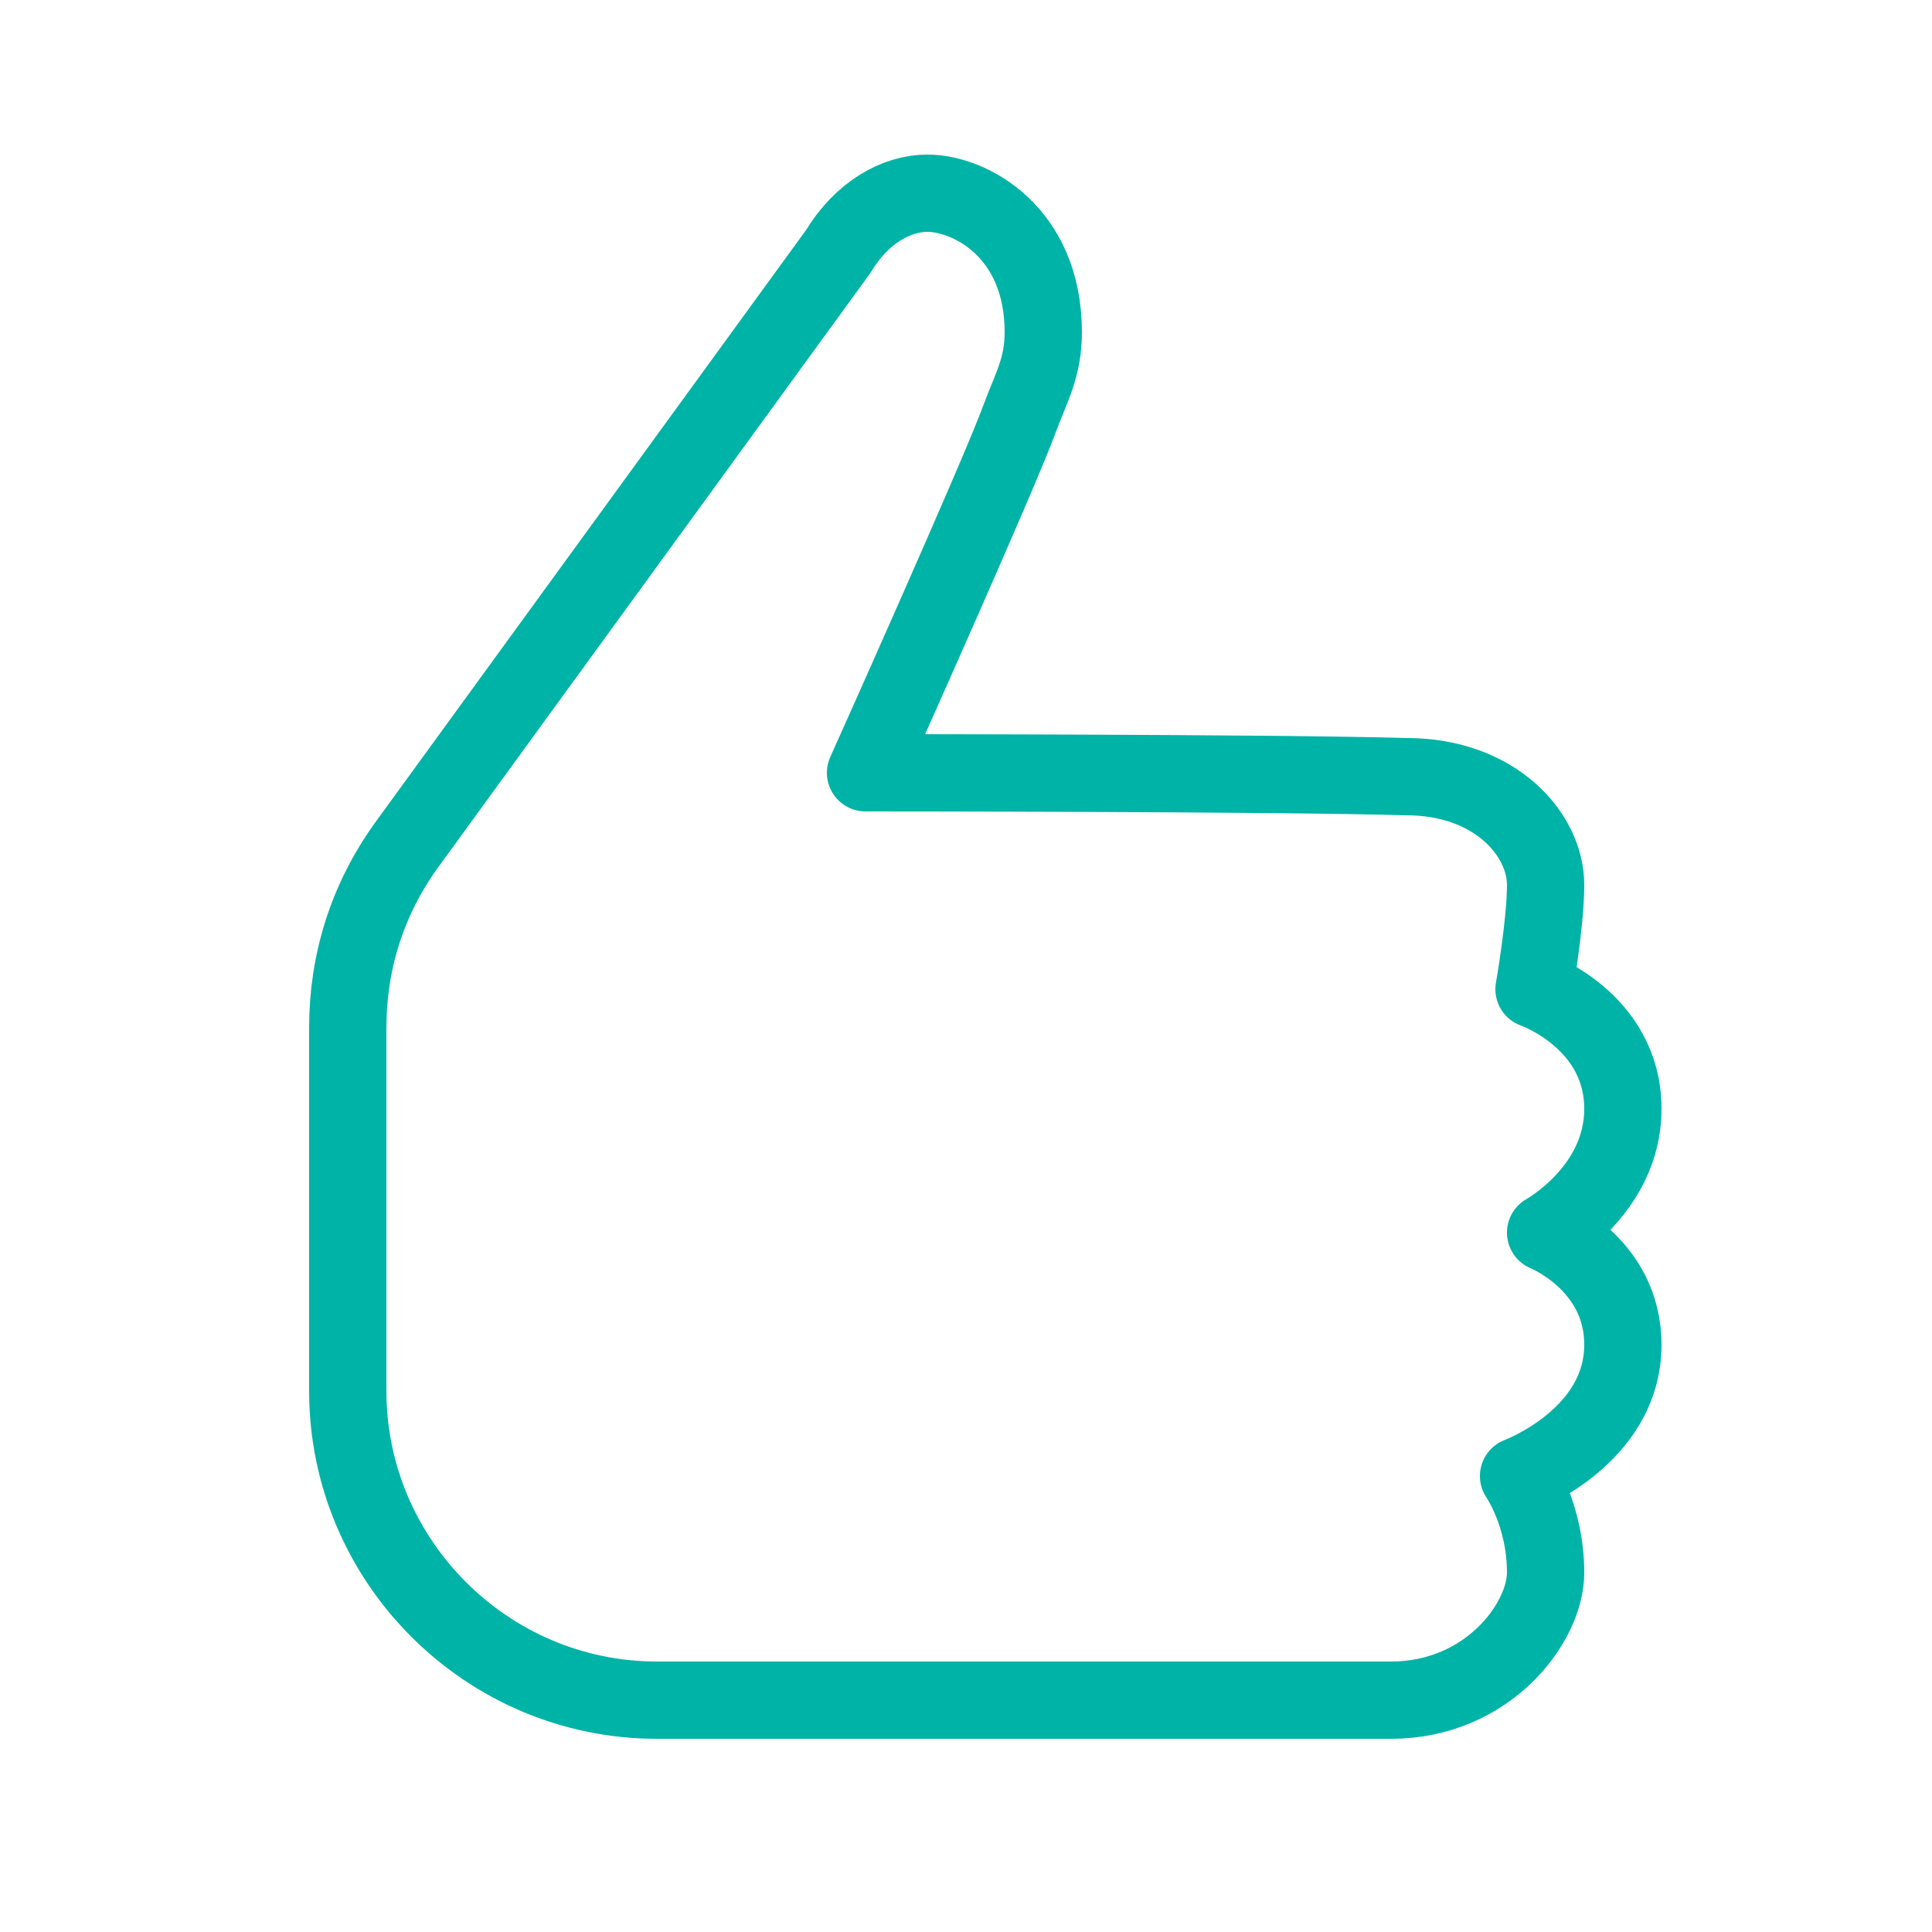 <?xml version="1.0" encoding="utf-8"?>
<!-- Generator: Adobe Illustrator 18.1.1, SVG Export Plug-In . SVG Version: 6.00 Build 0)  -->
<svg xmlns="http://www.w3.org/2000/svg" xmlns:xlink="http://www.w3.org/1999/xlink" version="1.1" id="Layer_1" x="0px" y="0px" viewBox="0 0 50 50" enable-background="new 0 0 50 50" xml:space="preserve" fill="#00b3a7" width="52px" height="52px">
<path fill="none" stroke="#00b3a7" stroke-width="2" stroke-linecap="round" stroke-linejoin="round" stroke-miterlimit="10" d="  M22.4,20c0,0,3.5-7.8,4-9.2C26.7,10,27,9.5,27,8.6C27,6,25.1,5,24,5c-0.8,0-1.7,0.5-2.3,1.5L10.5,21.9c-1,1.4-1.5,3-1.5,4.7V36  c0,4.4,3.6,8,8,8c0,0,17,0,19,0c2.5,0,4-2,4-3.3c0-1.5-0.7-2.5-0.7-2.5s2.7-1,2.7-3.4c0-2.1-2-2.9-2-2.9s2-1.1,2-3.2  c0-2.3-2.3-3.1-2.3-3.1s0.3-1.7,0.3-2.7c0-1.3-1.3-2.8-3.6-2.8C33,20,22.4,20,22.4,20z"/>
</svg>
